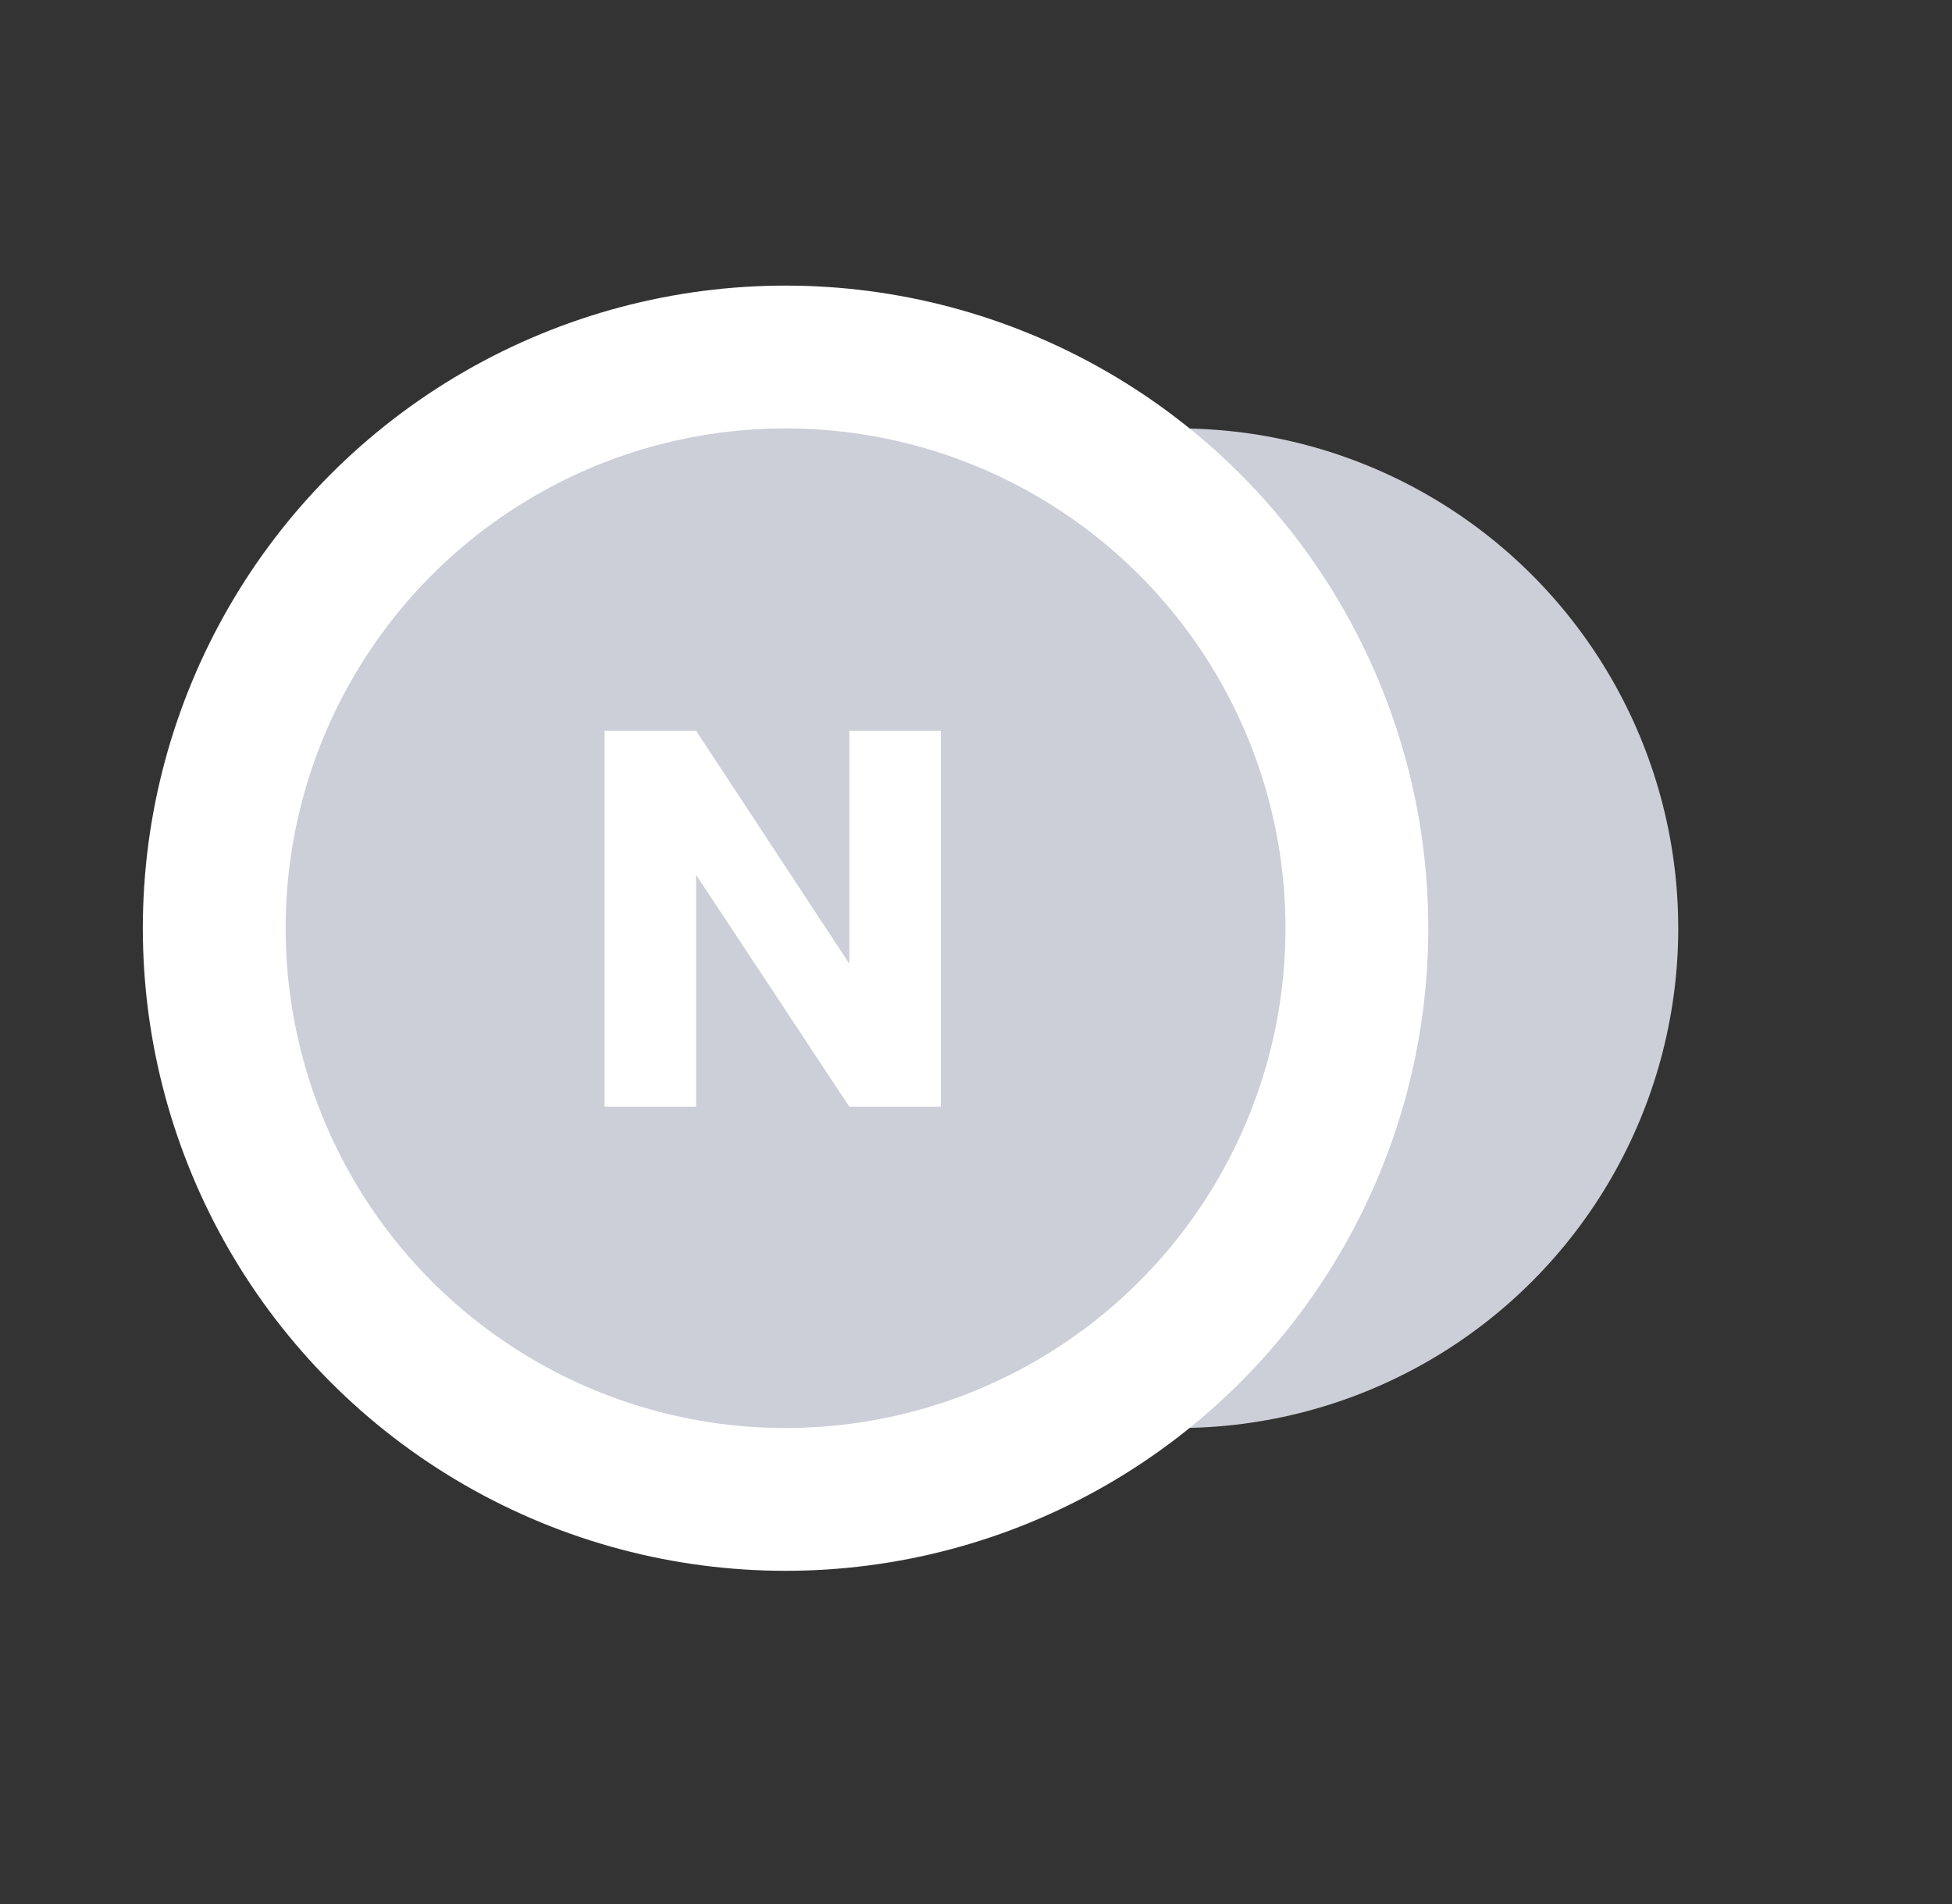 <svg width="41" height="40" viewBox="0 0 41 40" fill="none" xmlns="http://www.w3.org/2000/svg">
<rect x="0" y="0" width="41" height="40" fill="#333333" stroke="none"/>
<circle cx="24.75" cy="19.5" r="10.5" fill="#CCCED8"/>
<circle cx="16.5" cy="19.5" r="12" fill="#CCCED8" stroke="white" stroke-width="3"/>
<path d="M19.763 23.25H17.839L14.621 18.379V23.25H12.698V15.352H14.621L17.839 20.246V15.352H19.763V23.25Z" fill="white"/>
</svg>
